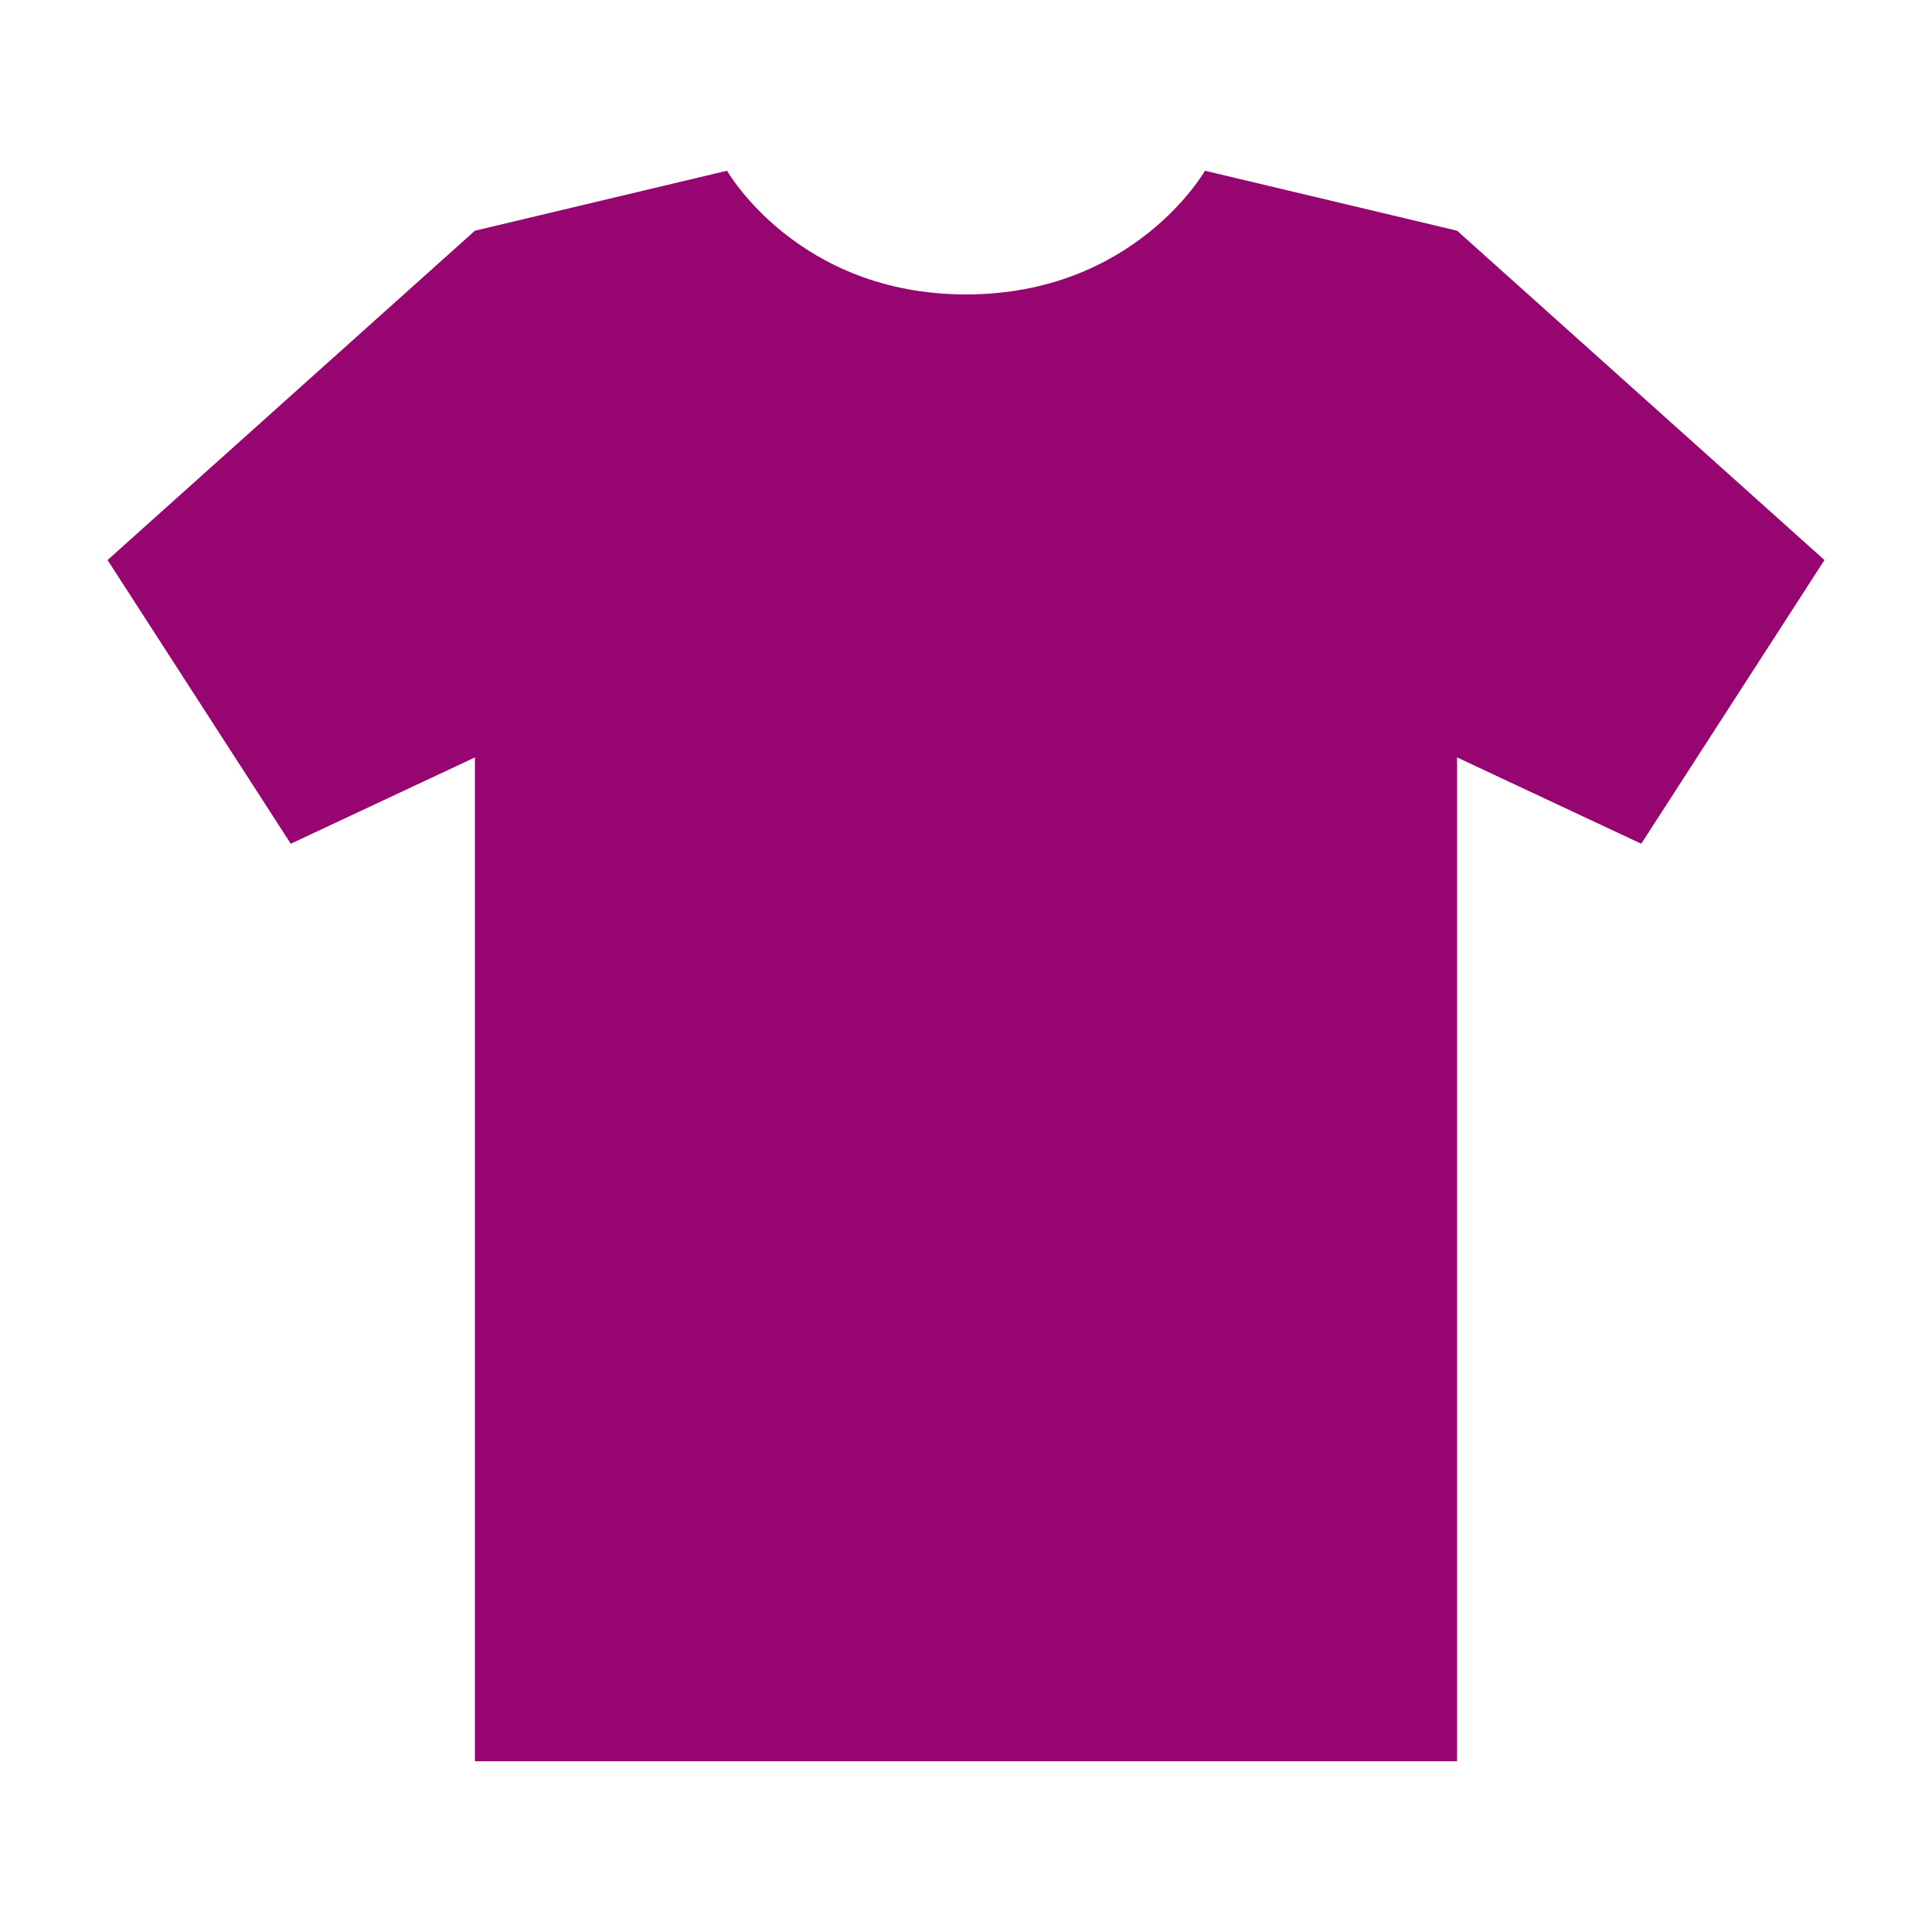 <?xml version="1.0" encoding="UTF-8" standalone="no"?>
<!-- Generator: Adobe Illustrator 18.0.0, SVG Export Plug-In . SVG Version: 6.00 Build 0)  -->

<svg
   version="1.1"
   id="Capa_1"
   x="0px"
   y="0px"
   viewBox="0 0 512 512"
   height="512"
   width="512"
   style="enable-background:new 0 0 512 512;"
   xml:space="preserve"
   sodipodi:docname="generic_top.svg"
   inkscape:version="1.2.1 (9c6d41e410, 2022-07-14)"
   xmlns:inkscape="http://www.inkscape.org/namespaces/inkscape"
   xmlns:sodipodi="http://sodipodi.sourceforge.net/DTD/sodipodi-0.dtd"
   xmlns="http://www.w3.org/2000/svg"
   xmlns:svg="http://www.w3.org/2000/svg"><defs
   id="defs43"><filter
   style="color-interpolation-filters:sRGB;"
   inkscape:label="Drop Shadow"
   id="filter957"
   x="-0.079"
   y="-0.085"
   width="1.158"
   height="1.171"><feFlood
     flood-opacity="1"
     flood-color="rgb(58,63,94)"
     result="flood"
     id="feFlood947" /><feComposite
     in="flood"
     in2="SourceGraphic"
     operator="out"
     result="composite1"
     id="feComposite949" /><feGaussianBlur
     in="composite1"
     stdDeviation="15"
     result="blur"
     id="feGaussianBlur951" /><feOffset
     dx="0"
     dy="0"
     result="offset"
     id="feOffset953" /><feComposite
     in="offset"
     in2="SourceGraphic"
     operator="atop"
     result="composite2"
     id="feComposite955" /></filter>
</defs><sodipodi:namedview
   id="namedview41"
   pagecolor="#505050"
   bordercolor="#eeeeee"
   borderopacity="1"
   inkscape:pageshadow="0"
   inkscape:pageopacity="0"
   inkscape:pagecheckerboard="0"
   showgrid="false"
   inkscape:zoom="0.85253905"
   inkscape:cx="13.489118"
   inkscape:cy="177.11799"
   inkscape:window-width="1920"
   inkscape:window-height="1009"
   inkscape:window-x="1912"
   inkscape:window-y="-8"
   inkscape:window-maximized="1"
   inkscape:current-layer="Capa_1"
   inkscape:showpageshadow="2"
   inkscape:deskcolor="#505050" />
<path
   d="M 0,0 H 512 V 512 H 0 Z"
   fill="#b90202"
   fill-opacity="1"
   id="path902"
   style="fill:#1b1f21;fill-opacity:0" />
<path
   d="m 386.142,61.139 -66.814,-15.896 c 0,0 -18.622,32.784 -63.328,32.784 -44.706,0 -63.328,-32.784 -63.328,-32.784 l -66.814,15.896 -97.358,87.278 48.555,75.179 48.803,-22.87 v 266.032 h 260.284 v -266.032 l 48.803,22.87 48.555,-75.179 z"
   id="path1731"
   style="fill:#960570;fill-opacity:1;filter:url(#filter957)" /></svg>
